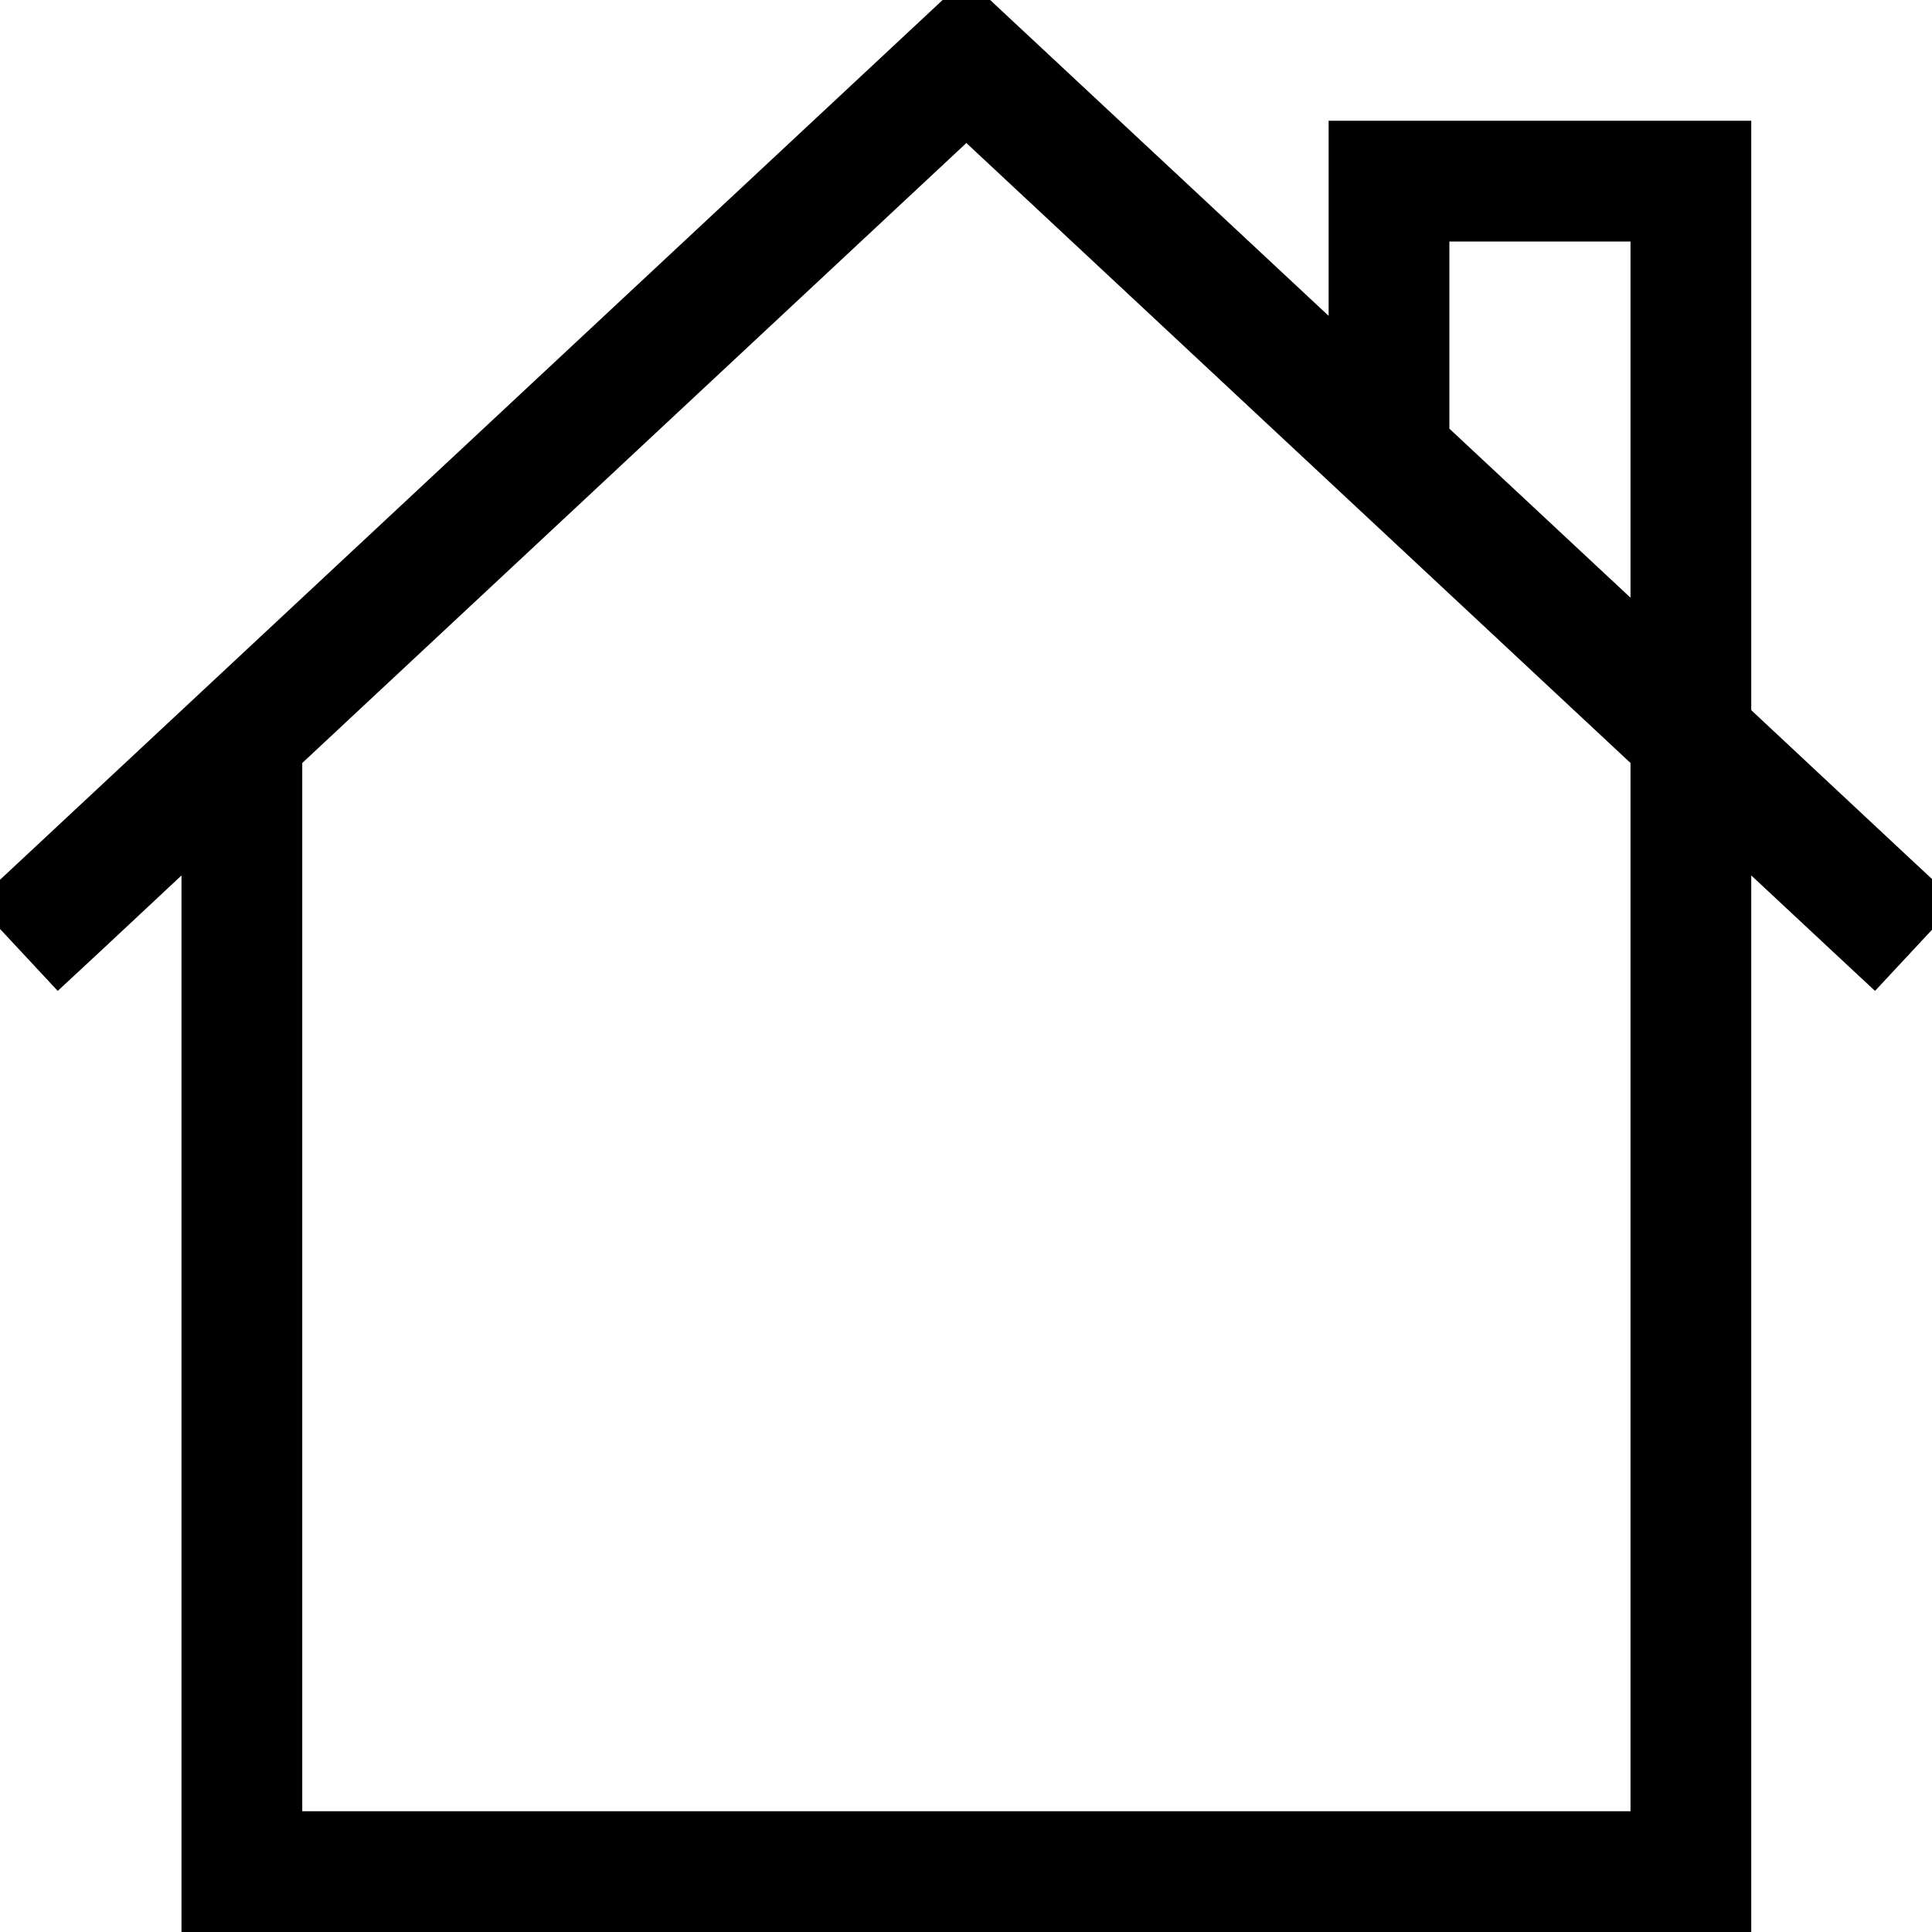 <svg xmlns="http://www.w3.org/2000/svg" viewBox="0 0 512 512"><!--! Font Awesome Pro 7.0.1 by @fontawesome - https://fontawesome.com License - https://fontawesome.com/license (Commercial License) Copyright 2025 Fonticons, Inc. --><path fill="currentColor" d="M256.1-5.9l10.9 10.2 85.1 79.4 0-51.7 112 0 0 156.2c33.8 31.6 52 48.6 54.6 51l-21.8 23.4c-6.2-5.8-17.2-16-32.8-30.6l0 280-416 0 0-280c-15.6 14.6-26.5 24.8-32.8 30.6l-21.8-23.4 11.7-10.9 240-224 10.9-10.2zM432.1 216l0-13.8-176-164.3-176 164.3 0 277.8 352 0 0-264zm0-57.6l0-94.4-48 0 0 49.6 48 44.8z"/></svg>